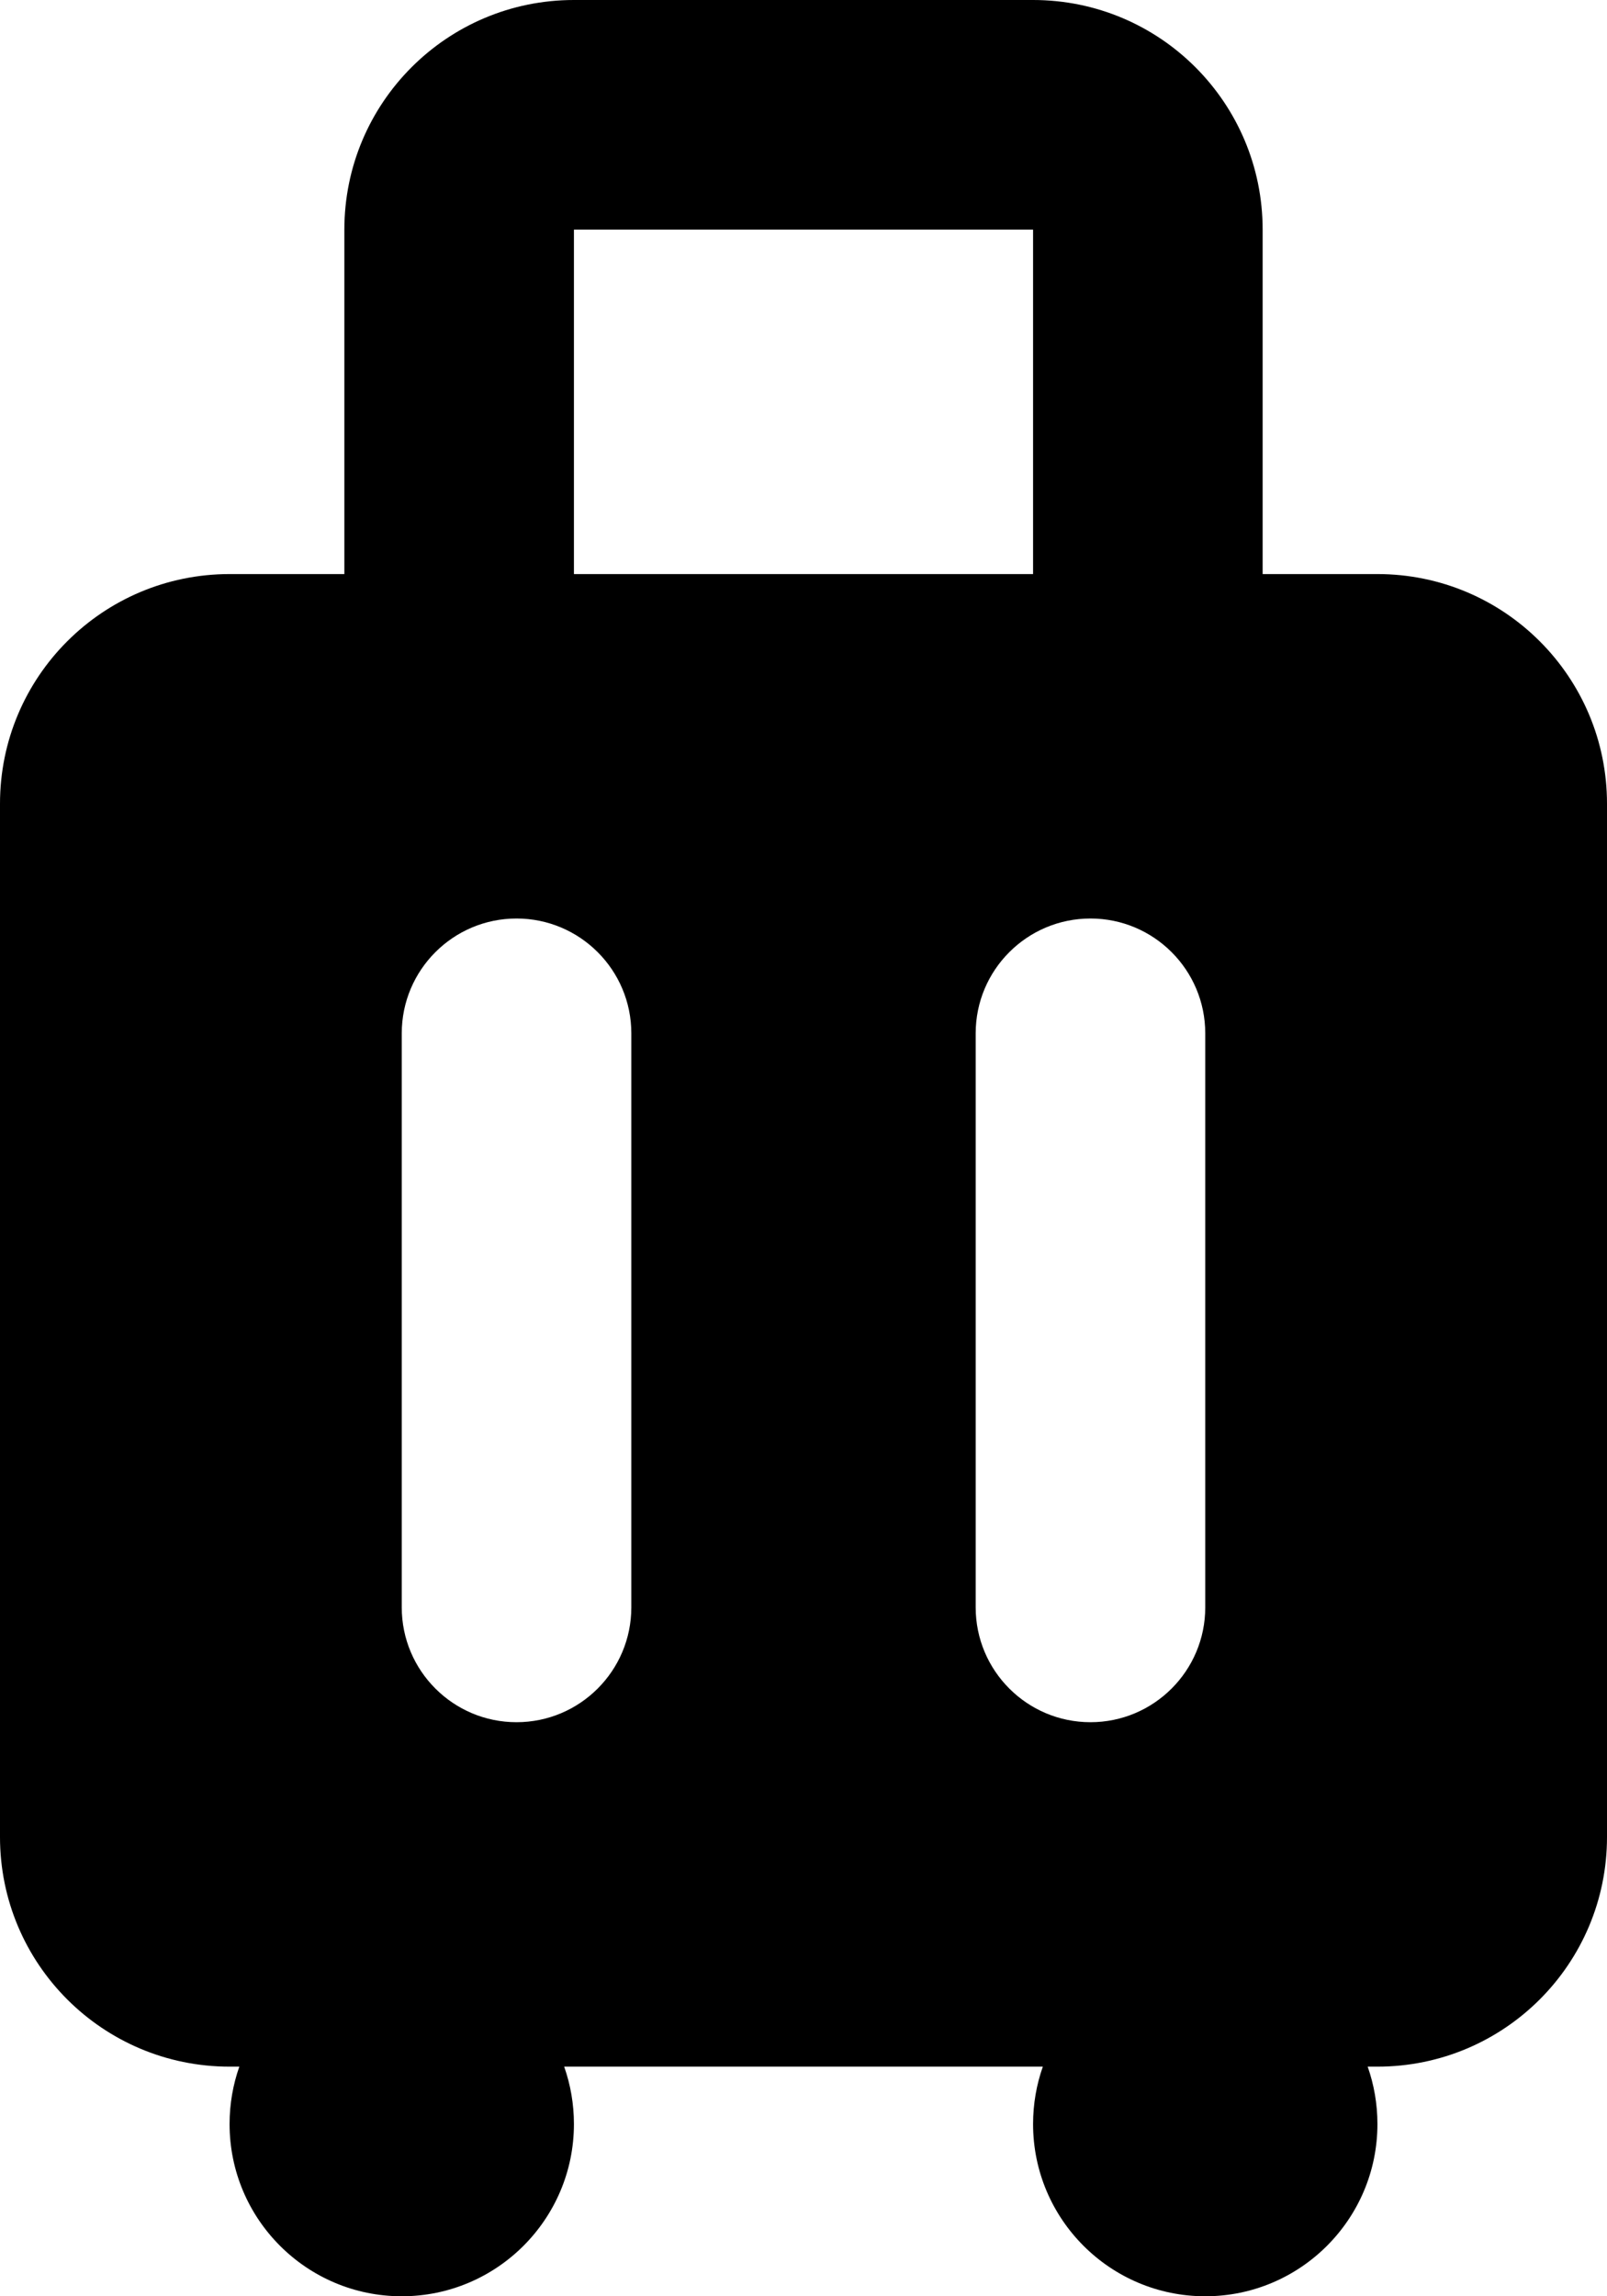 <svg viewBox="0 0 14 20" xmlns="http://www.w3.org/2000/svg"><path fill-rule="evenodd" clip-rule="evenodd" d="M3 2C3 0.895 3.895 0 5 0H9C10.105 0 11 0.895 11 2V5H12C13.105 5 14 5.895 14 7V16C14 17.105 13.105 18 12 18H11.915C11.97 18.156 12 18.325 12 18.5C12 19.328 11.328 20 10.5 20C9.672 20 9 19.328 9 18.5C9 18.325 9.03 18.156 9.085 18H4.915C4.97 18.156 5 18.325 5 18.5C5 19.328 4.328 20 3.5 20C2.672 20 2 19.328 2 18.5C2 18.325 2.03 18.156 2.085 18H2C0.895 18 0 17.105 0 16V7C0 5.895 0.895 5 2 5H3V2ZM5 5H9V2H5V5ZM4.5 8C3.948 8 3.5 8.448 3.5 9V14C3.5 14.552 3.948 15 4.5 15C5.052 15 5.5 14.552 5.5 14V9C5.5 8.448 5.052 8 4.5 8ZM9.5 8C8.948 8 8.5 8.448 8.5 9V14C8.5 14.552 8.948 15 9.5 15C10.052 15 10.5 14.552 10.5 14V9C10.5 8.448 10.052 8 9.5 8Z"/></svg>
